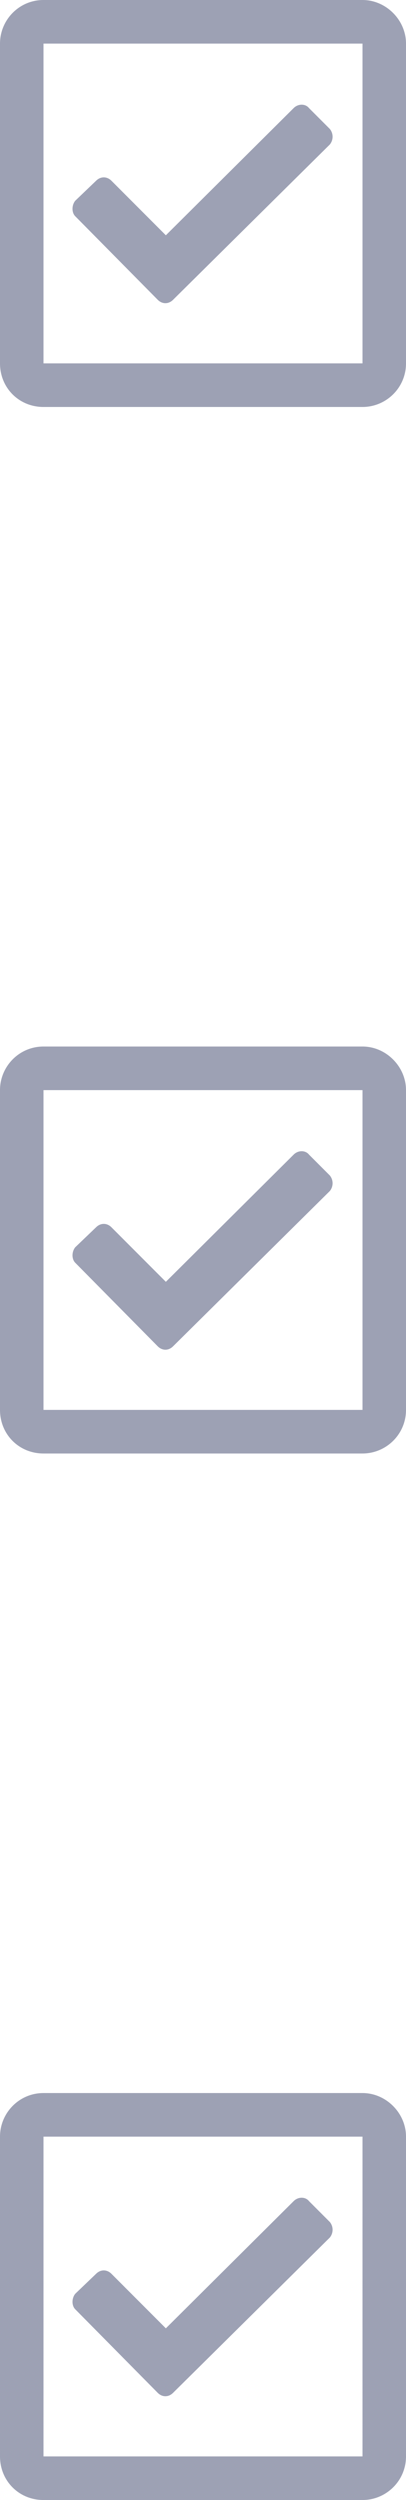 <svg width="14" height="86" viewBox="0 0 14 86" fill="none" xmlns="http://www.w3.org/2000/svg">
<path d="M12.5 0H1.5C0.656 0 0 0.688 0 1.5V12.5C0 13.344 0.656 14 1.5 14H12.5C13.312 14 14 13.344 14 12.5V1.5C14 0.688 13.312 0 12.5 0ZM12.5 12.5H1.5V1.5H12.5V12.5ZM11.375 4.969C11.5 4.812 11.5 4.594 11.375 4.438L10.656 3.719C10.531 3.562 10.281 3.562 10.125 3.719L5.719 8.094L3.844 6.219C3.688 6.062 3.469 6.062 3.312 6.219L2.594 6.906C2.469 7.062 2.469 7.312 2.594 7.438L5.438 10.312C5.594 10.469 5.812 10.469 5.969 10.312L11.375 4.969ZM12.5 36H1.5C0.656 36 0 36.688 0 37.5V48.5C0 49.344 0.656 50 1.5 50H12.5C13.312 50 14 49.344 14 48.5V37.5C14 36.688 13.312 36 12.5 36ZM12.5 48.5H1.5V37.5H12.5V48.5ZM11.375 40.969C11.5 40.812 11.5 40.594 11.375 40.438L10.656 39.719C10.531 39.562 10.281 39.562 10.125 39.719L5.719 44.094L3.844 42.219C3.688 42.062 3.469 42.062 3.312 42.219L2.594 42.906C2.469 43.062 2.469 43.312 2.594 43.438L5.438 46.312C5.594 46.469 5.812 46.469 5.969 46.312L11.375 40.969ZM12.5 72H1.5C0.656 72 0 72.688 0 73.5V84.5C0 85.344 0.656 86 1.5 86H12.5C13.312 86 14 85.344 14 84.5V73.5C14 72.688 13.312 72 12.5 72ZM12.5 84.5H1.5V73.5H12.5V84.5ZM11.375 76.969C11.5 76.812 11.5 76.594 11.375 76.438L10.656 75.719C10.531 75.562 10.281 75.562 10.125 75.719L5.719 80.094L3.844 78.219C3.688 78.062 3.469 78.062 3.312 78.219L2.594 78.906C2.469 79.062 2.469 79.312 2.594 79.438L5.438 82.312C5.594 82.469 5.812 82.469 5.969 82.312L11.375 76.969Z" fill="#9DA1B4"/>
</svg>
